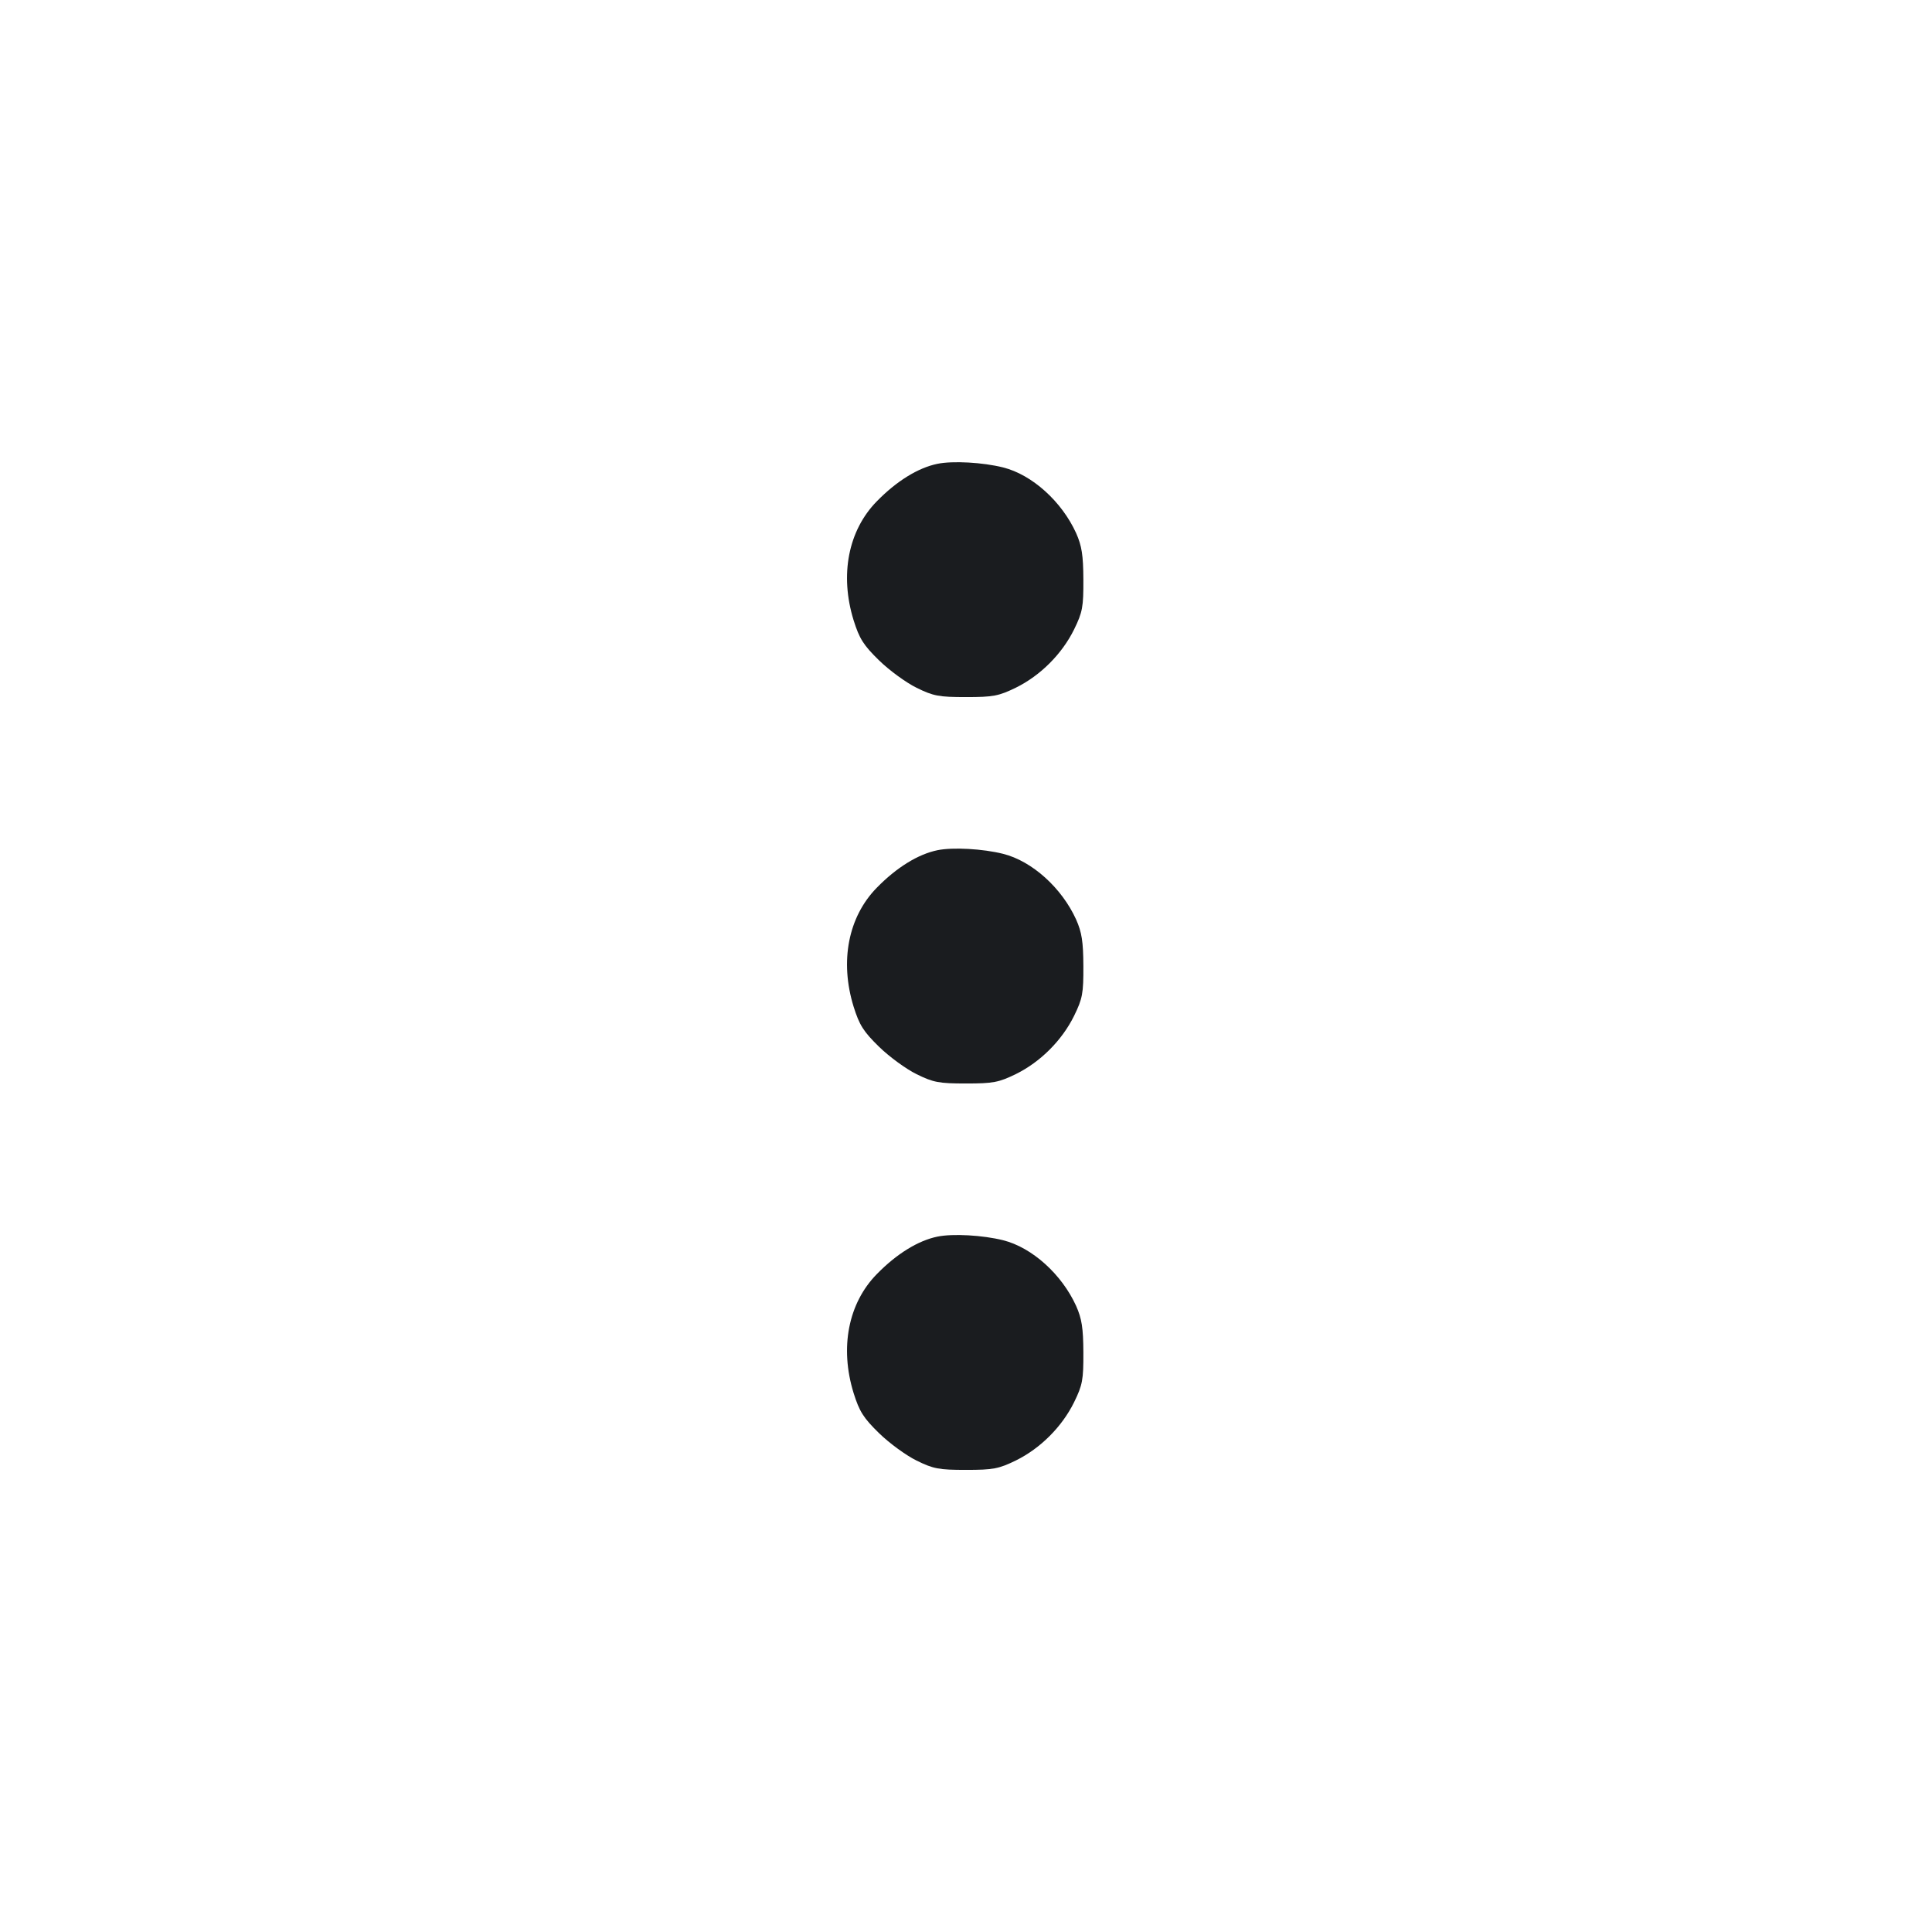 <svg width="16" height="16" viewBox="0 0 16 16" fill="none" xmlns="http://www.w3.org/2000/svg"><path d="M7.764 3.841 C 7.603 3.874,7.425 3.984,7.261 4.152 C 7.025 4.393,6.953 4.760,7.069 5.136 C 7.117 5.289,7.150 5.342,7.280 5.469 C 7.365 5.552,7.505 5.654,7.591 5.696 C 7.729 5.764,7.775 5.773,8.000 5.773 C 8.226 5.773,8.271 5.764,8.413 5.695 C 8.616 5.595,8.795 5.416,8.895 5.213 C 8.965 5.070,8.973 5.027,8.972 4.800 C 8.971 4.597,8.959 4.521,8.912 4.415 C 8.793 4.153,8.547 3.931,8.307 3.871 C 8.139 3.829,7.891 3.815,7.764 3.841 M7.764 7.041 C 7.603 7.074,7.425 7.184,7.261 7.352 C 7.025 7.593,6.953 7.960,7.069 8.336 C 7.117 8.489,7.150 8.542,7.280 8.669 C 7.365 8.752,7.505 8.854,7.591 8.896 C 7.729 8.964,7.775 8.973,8.000 8.973 C 8.226 8.973,8.271 8.964,8.413 8.895 C 8.616 8.795,8.795 8.616,8.895 8.413 C 8.965 8.270,8.973 8.227,8.972 8.000 C 8.971 7.797,8.959 7.721,8.912 7.615 C 8.793 7.353,8.547 7.131,8.307 7.071 C 8.139 7.029,7.891 7.015,7.764 7.041 M7.764 10.241 C 7.603 10.274,7.425 10.384,7.261 10.552 C 7.025 10.793,6.953 11.160,7.069 11.536 C 7.117 11.689,7.150 11.742,7.280 11.869 C 7.365 11.952,7.505 12.054,7.591 12.096 C 7.729 12.164,7.775 12.173,8.000 12.173 C 8.226 12.173,8.271 12.164,8.413 12.095 C 8.616 11.995,8.795 11.816,8.895 11.613 C 8.965 11.470,8.973 11.427,8.972 11.200 C 8.971 10.997,8.959 10.921,8.912 10.815 C 8.793 10.553,8.547 10.331,8.307 10.271 C 8.139 10.229,7.891 10.215,7.764 10.241 " fill="#1A1C1F" stroke="none" fill-rule="evenodd"></path></svg>